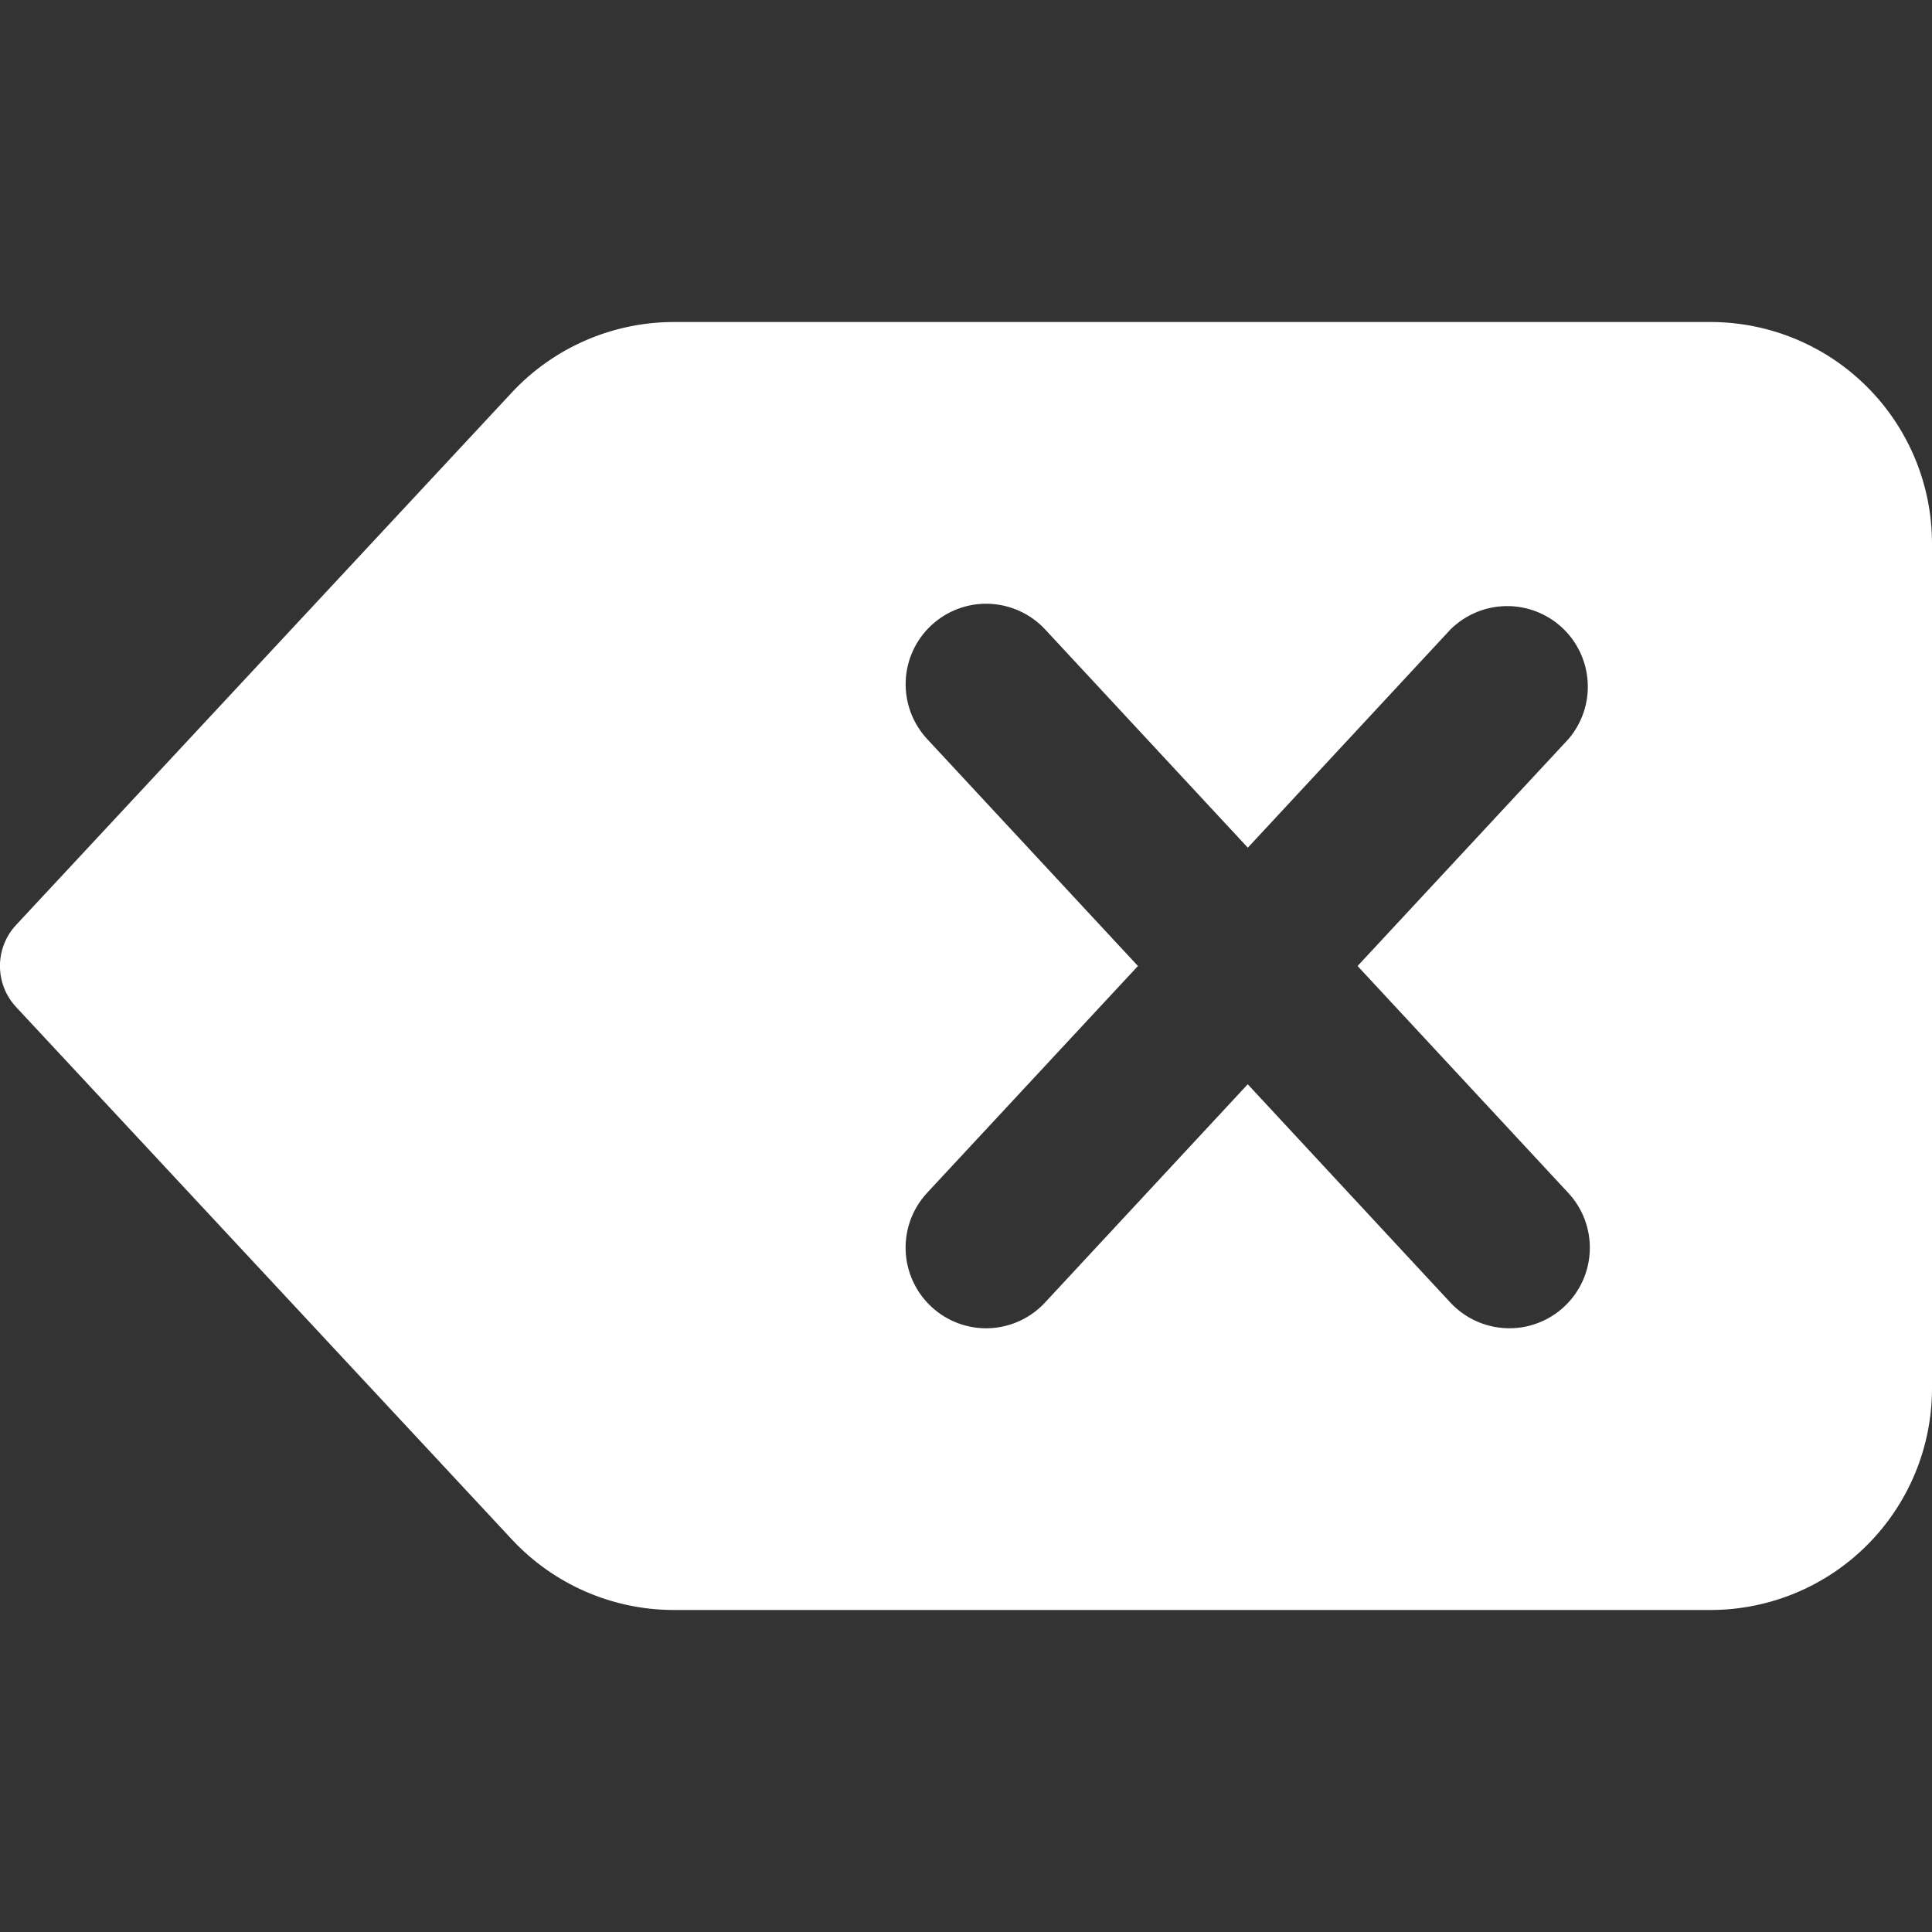 <svg width="46" height="46" viewBox="0 0 46 46" fill="none" xmlns="http://www.w3.org/2000/svg">
<rect x="0" y="0" width="46" height="46" fill="#333333" stroke="none"/>
<g clip-path="url(#clip0_62_319)">
<path d="M40.729 7.667H16.043C14.584 7.667 13.179 8.278 12.186 9.346L0.385 22.021C0.137 22.286 -0.001 22.636 -0.001 23C-0.001 23.364 0.137 23.714 0.385 23.979L12.186 36.652C12.679 37.182 13.276 37.605 13.94 37.894C14.603 38.183 15.319 38.333 16.043 38.333H40.729C42.127 38.332 43.467 37.777 44.455 36.788C45.443 35.8 45.999 34.46 46 33.062V12.938C45.999 11.54 45.443 10.2 44.455 9.212C43.467 8.223 42.127 7.668 40.729 7.667ZM37.34 28.403C37.687 28.776 37.871 29.27 37.852 29.778C37.834 30.286 37.614 30.766 37.242 31.112C36.869 31.459 36.375 31.643 35.867 31.624C35.359 31.605 34.879 31.386 34.533 31.014L29.708 25.816L24.882 31.012C24.711 31.197 24.506 31.346 24.277 31.451C24.048 31.556 23.8 31.615 23.549 31.625C23.297 31.634 23.046 31.593 22.81 31.505C22.574 31.417 22.358 31.283 22.174 31.111C21.802 30.765 21.582 30.285 21.563 29.777C21.544 29.269 21.728 28.774 22.074 28.401L27.094 23L22.076 17.597C21.73 17.225 21.546 16.73 21.564 16.222C21.583 15.714 21.802 15.234 22.175 14.888C22.547 14.542 23.042 14.357 23.55 14.376C24.058 14.395 24.538 14.614 24.884 14.986L29.71 20.183L34.536 14.986C34.888 14.638 35.361 14.439 35.856 14.431C36.351 14.423 36.831 14.607 37.193 14.944C37.556 15.281 37.774 15.746 37.802 16.24C37.831 16.735 37.666 17.221 37.344 17.597L32.323 23L37.34 28.403Z" fill="white"/>
</g>
<defs>
<clipPath id="clip0_62_319">
<rect width="46" height="46" fill="white"/>
</clipPath>
</defs>
</svg>
